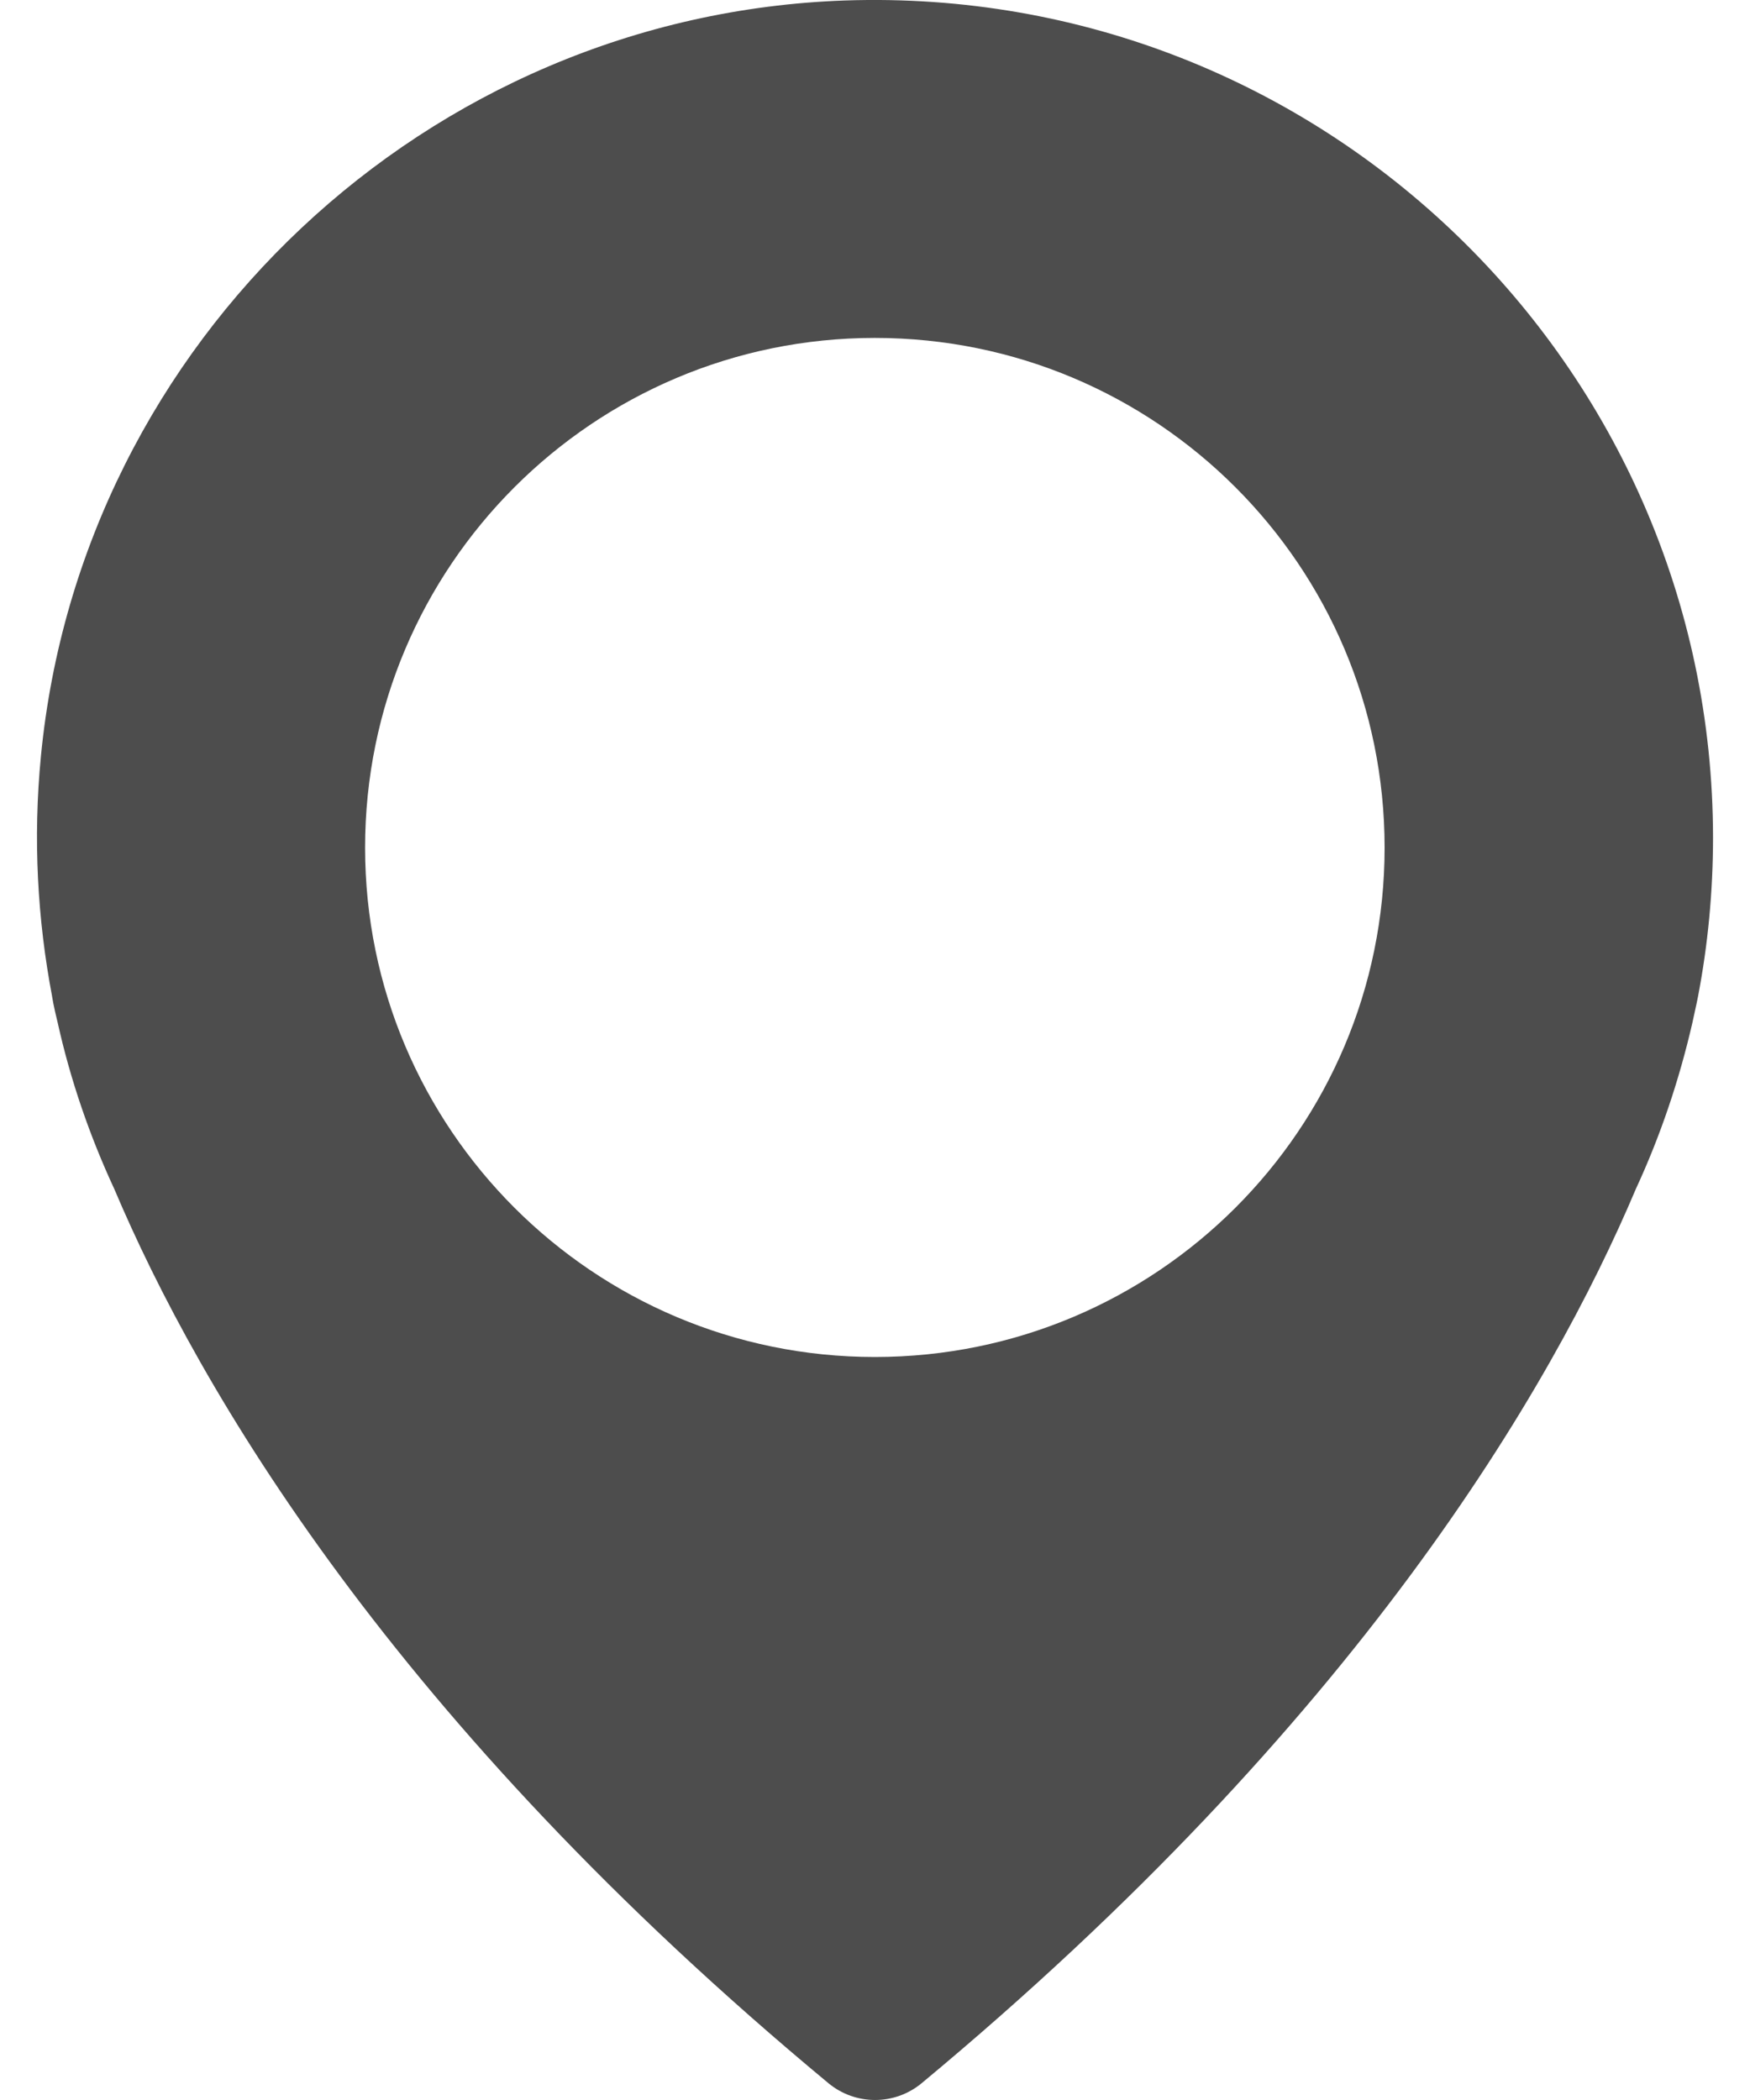 <svg width="40" height="48" viewBox="0 0 40 48" fill="none" xmlns="http://www.w3.org/2000/svg">
<path d="M18.938 47.618C19.555 48.127 20.447 48.127 21.064 47.618C31.021 39.347 35.46 31.742 37.391 27.176C37.949 25.971 38.38 24.697 38.684 23.374C38.772 22.982 38.812 22.776 38.812 22.776C39.037 21.6 39.155 20.385 39.155 19.14C39.145 8.351 30.198 -0.361 19.31 0.011C9.775 0.345 1.857 7.783 0.936 17.278C0.75 19.18 0.858 21.022 1.191 22.776C1.191 22.776 1.22 22.982 1.318 23.374C1.612 24.697 2.053 25.971 2.612 27.176C4.542 31.733 8.972 39.347 18.938 47.618ZM8.345 19.375C8.345 12.947 13.558 7.724 19.996 7.724C26.435 7.724 31.648 12.937 31.648 19.375C31.648 25.814 26.425 31.017 19.996 31.017C13.568 31.017 8.345 25.804 8.345 19.375Z" fill="#4D4D4D"/>
</svg>

